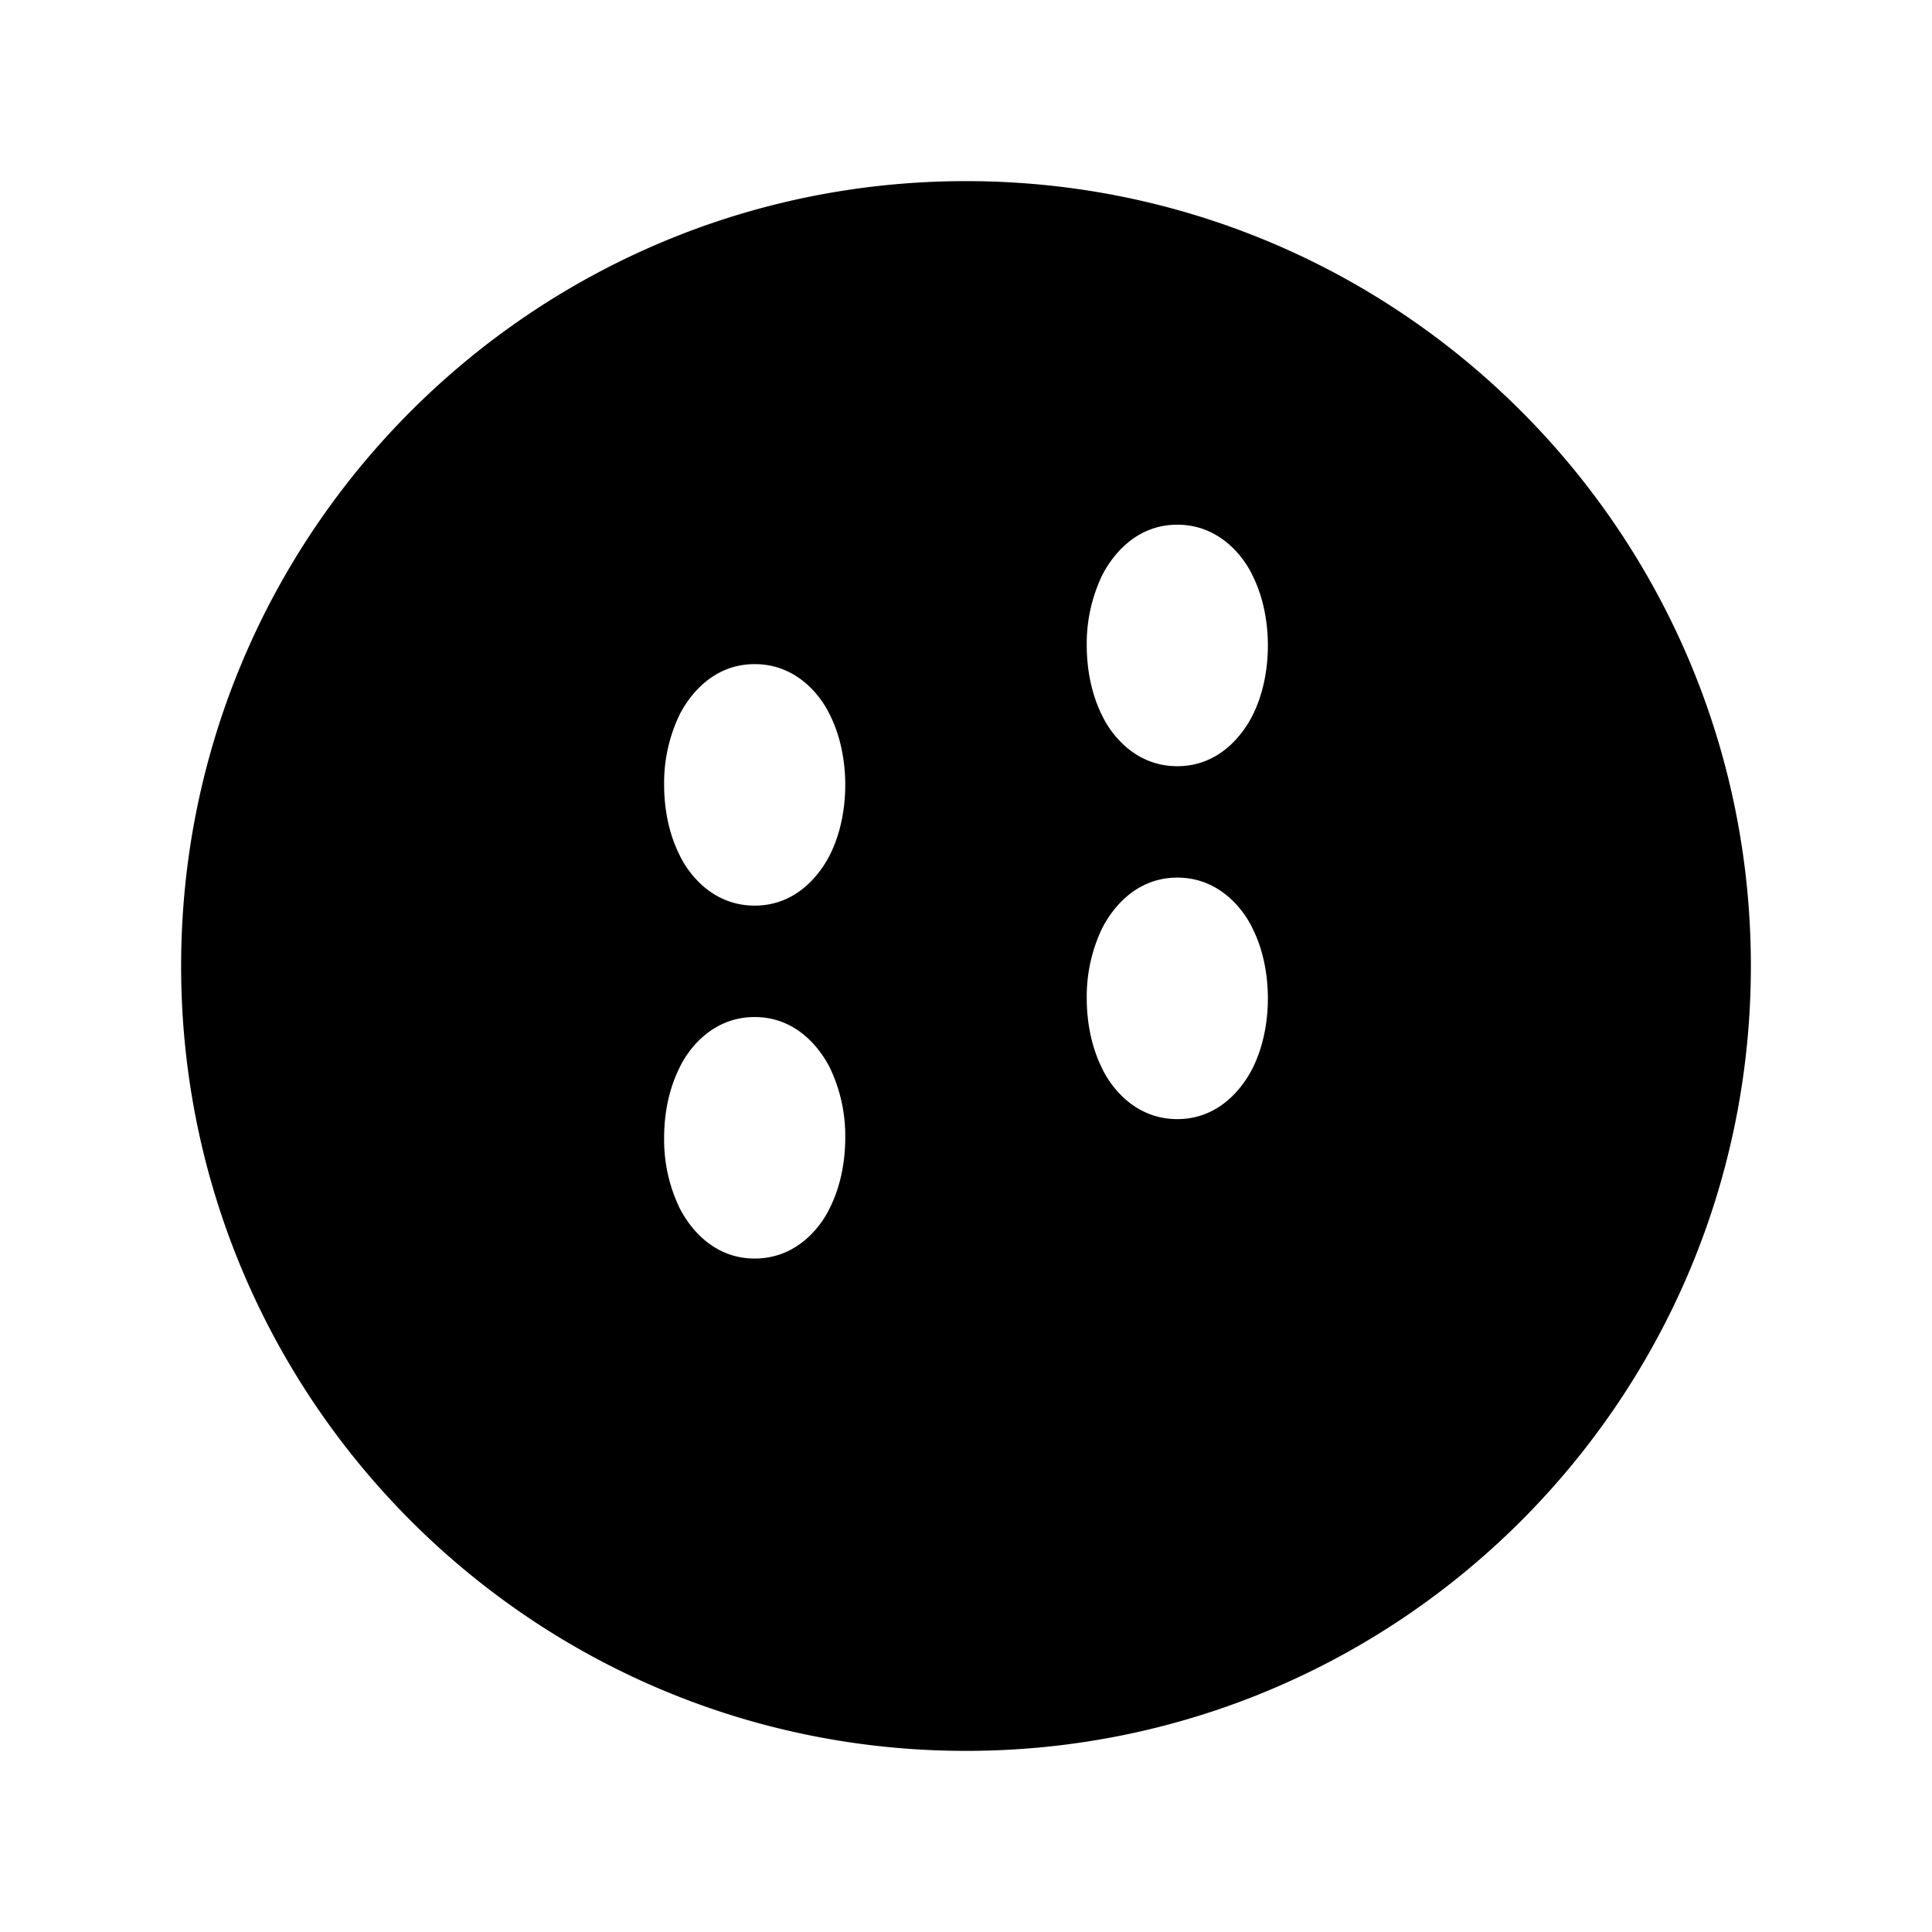 <svg xmlns="http://www.w3.org/2000/svg" viewBox="0 0 24 24" fill="currentColor" class="w-6 h-6"><path fill-rule="evenodd" d="M12 2.25c-5.385 0-9.75 4.365-9.75 9.75s4.365 9.75 9.75 9.75 9.75-4.365 9.75-9.75S17.385 2.25 12 2.25zm-2.625 6c-.54 0-.828.419-.936.634a1.96 1.96 0 00-.189.866c0 .298.059.605.189.866.1.215.395.634.936.634.54 0 .828-.419.936-.634.13-.26.189-.568.189-.866 0-.298-.059-.605-.189-.866-.1-.215-.395-.634-.936-.634zm4.314.634c.1.215.395.634.936.634.54 0 .828-.419.936-.634.13-.26.189-.568.189-.866 0-.298-.059-.605-.189-.866-.1-.215-.396-.634-.936-.634-.54 0-.828.419-.936.634a1.96 1.96 0 00-.189.866c0 .298.059.605.189.866zm-4.314 3.75c.54 0 .828.419.936.634a1.96 1.96 0 01.189.866c0 .298-.059.605-.189.866-.1.215-.395.634-.936.634-.54 0-.828-.419-.936-.634a1.96 1.96 0 01-.189-.866c0-.298.059-.605.189-.866.1-.215.395-.634.936-.634zm4.314.634c.1.215.395.634.936.634.54 0 .828-.419.936-.634.13-.26.189-.568.189-.866 0-.298-.059-.605-.189-.866-.1-.215-.396-.634-.936-.634-.54 0-.828.419-.936.634a1.96 1.96 0 00-.189.866c0 .298.059.605.189.866z" clip-rule="evenodd" /></svg>